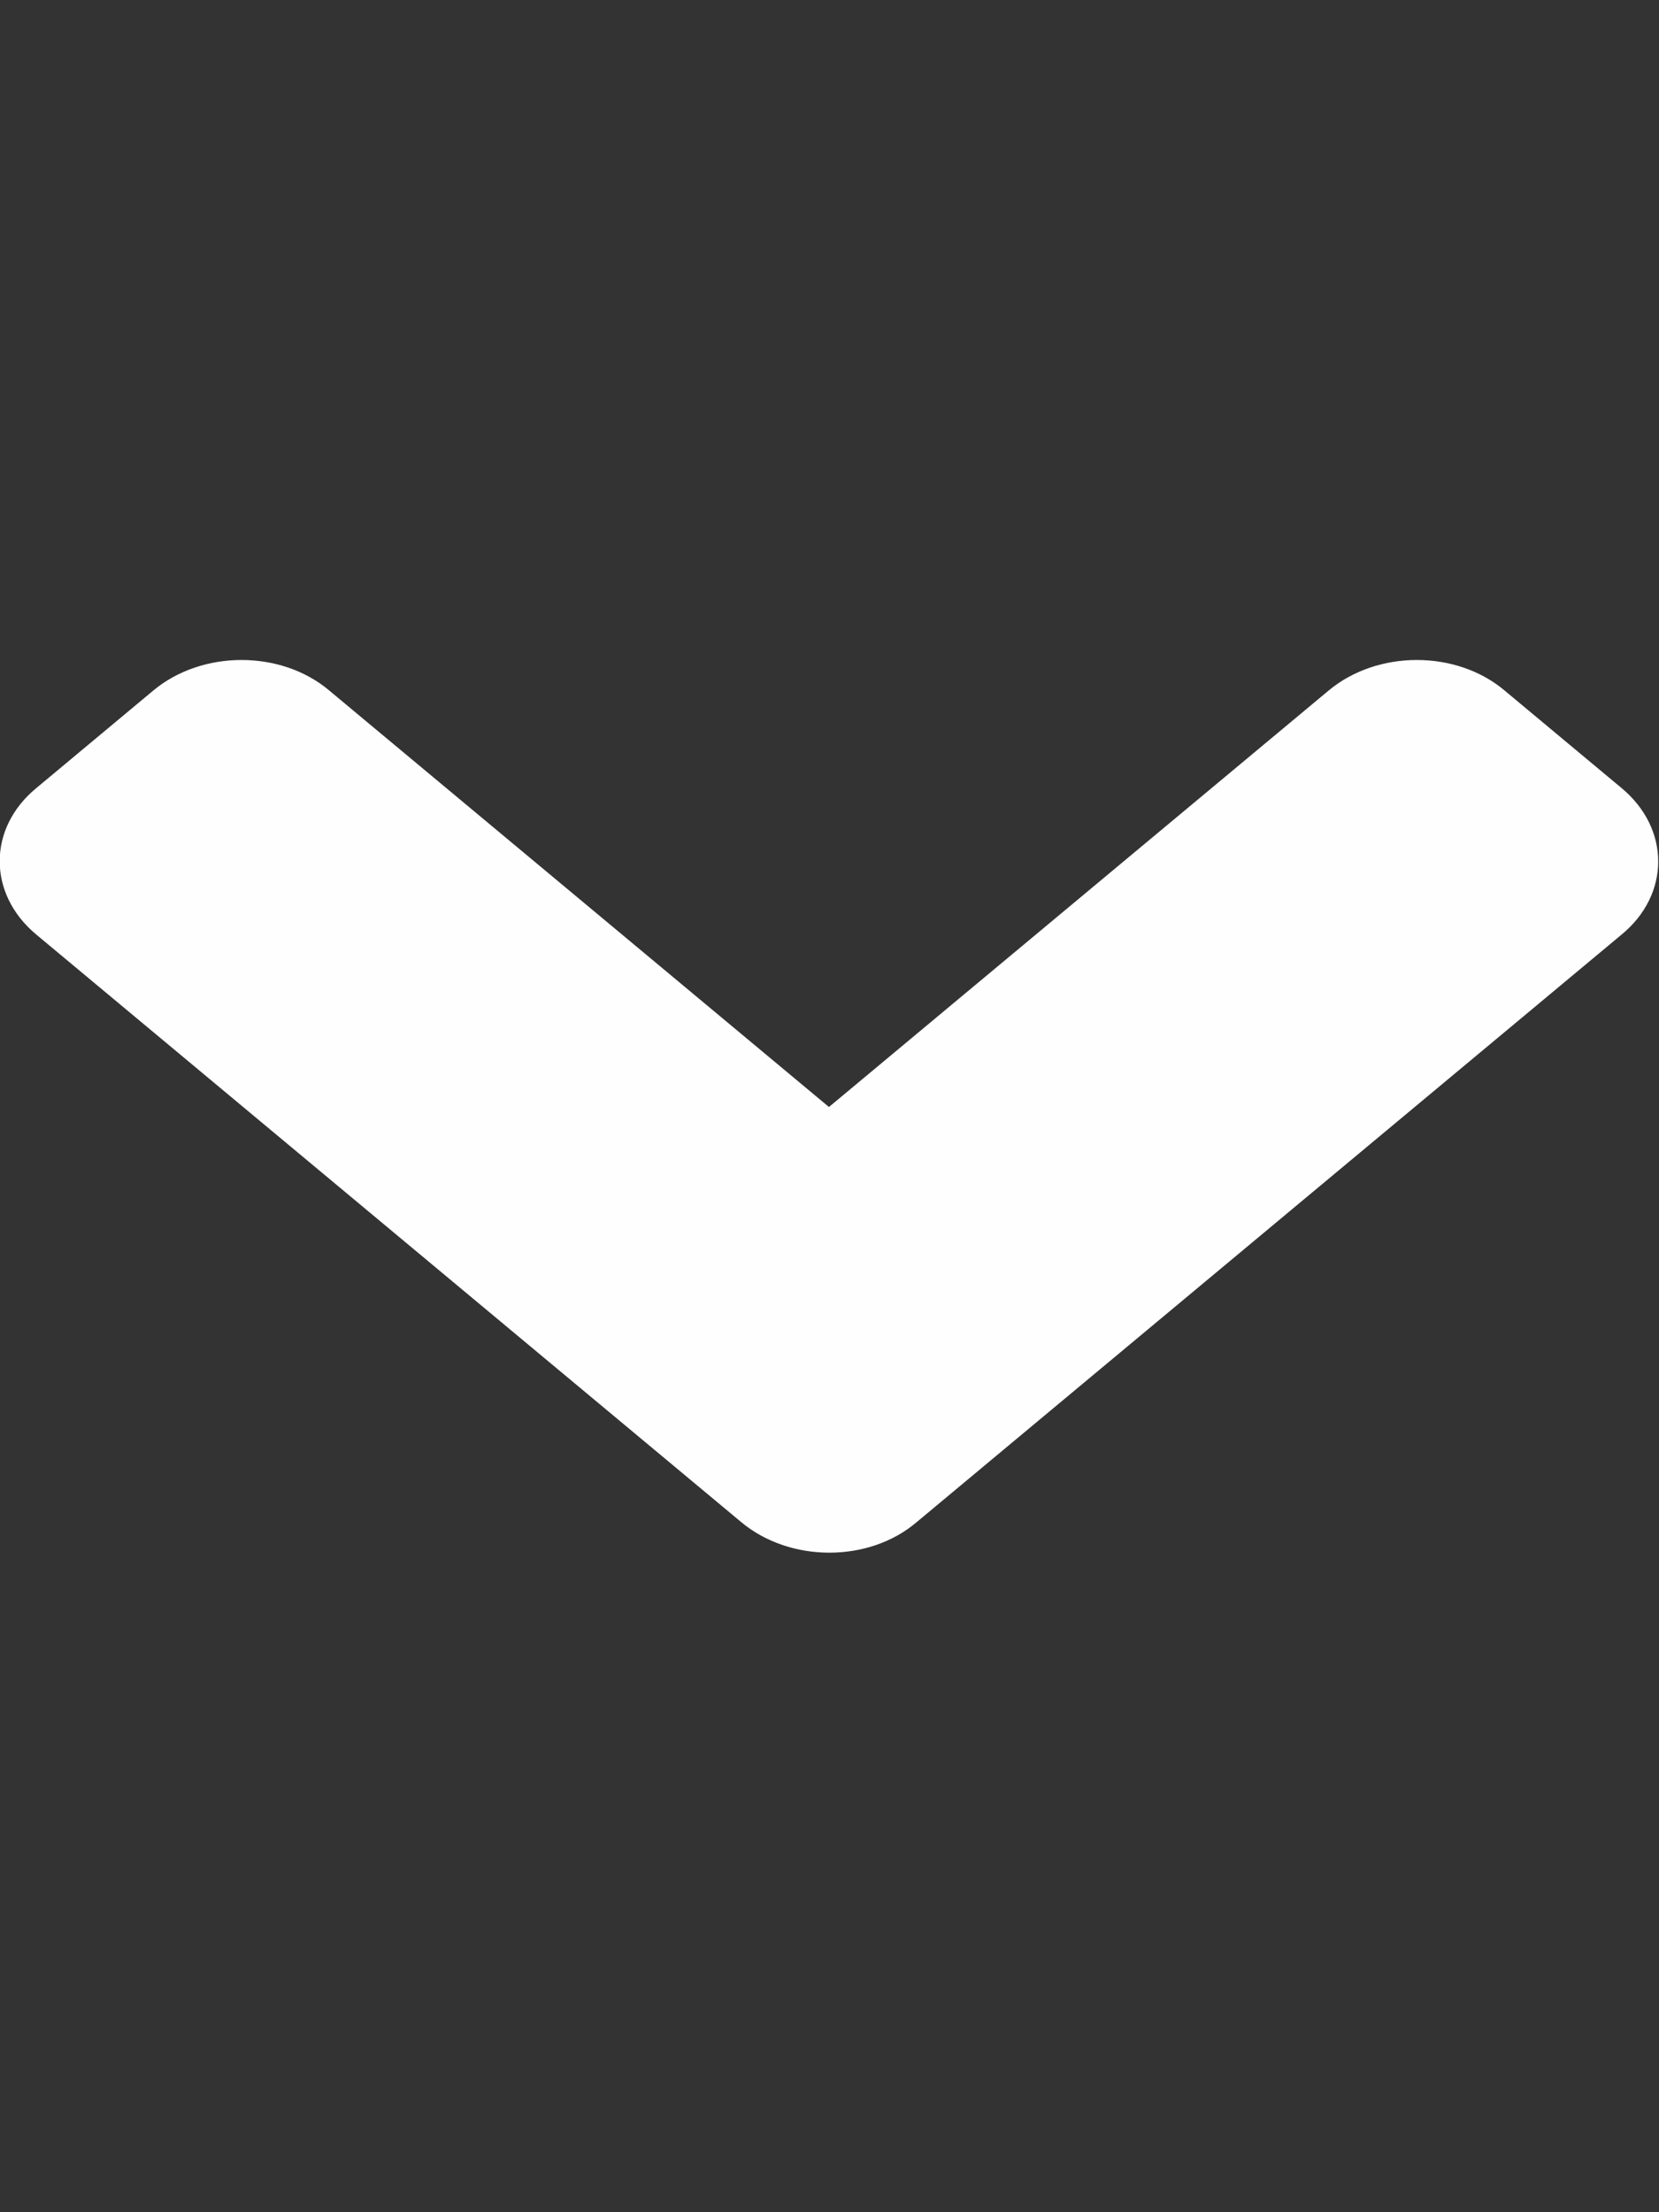 <svg width="15" height="20" viewBox="0 0 15 20" fill="none" xmlns="http://www.w3.org/2000/svg">
<rect x="0" y="0" width="15" height="20" fill="#333333" stroke="none"/>
<g clip-path="url(#clip0_104_45)">
<path d="M6.703 13.762L0.328 8.449C-0.113 8.082 -0.113 7.488 0.328 7.125L1.387 6.242C1.828 5.875 2.541 5.875 2.976 6.242L7.495 10.008L12.014 6.242C12.455 5.875 13.167 5.875 13.603 6.242L14.662 7.125C15.103 7.492 15.103 8.086 14.662 8.449L8.287 13.762C7.856 14.129 7.144 14.129 6.703 13.762V13.762Z" fill="#FEFEFE"/>
</g>
<defs>
<clipPath id="clip0_104_45">
<rect width="15" height="20" fill="white"/>
</clipPath>
</defs>
</svg>

